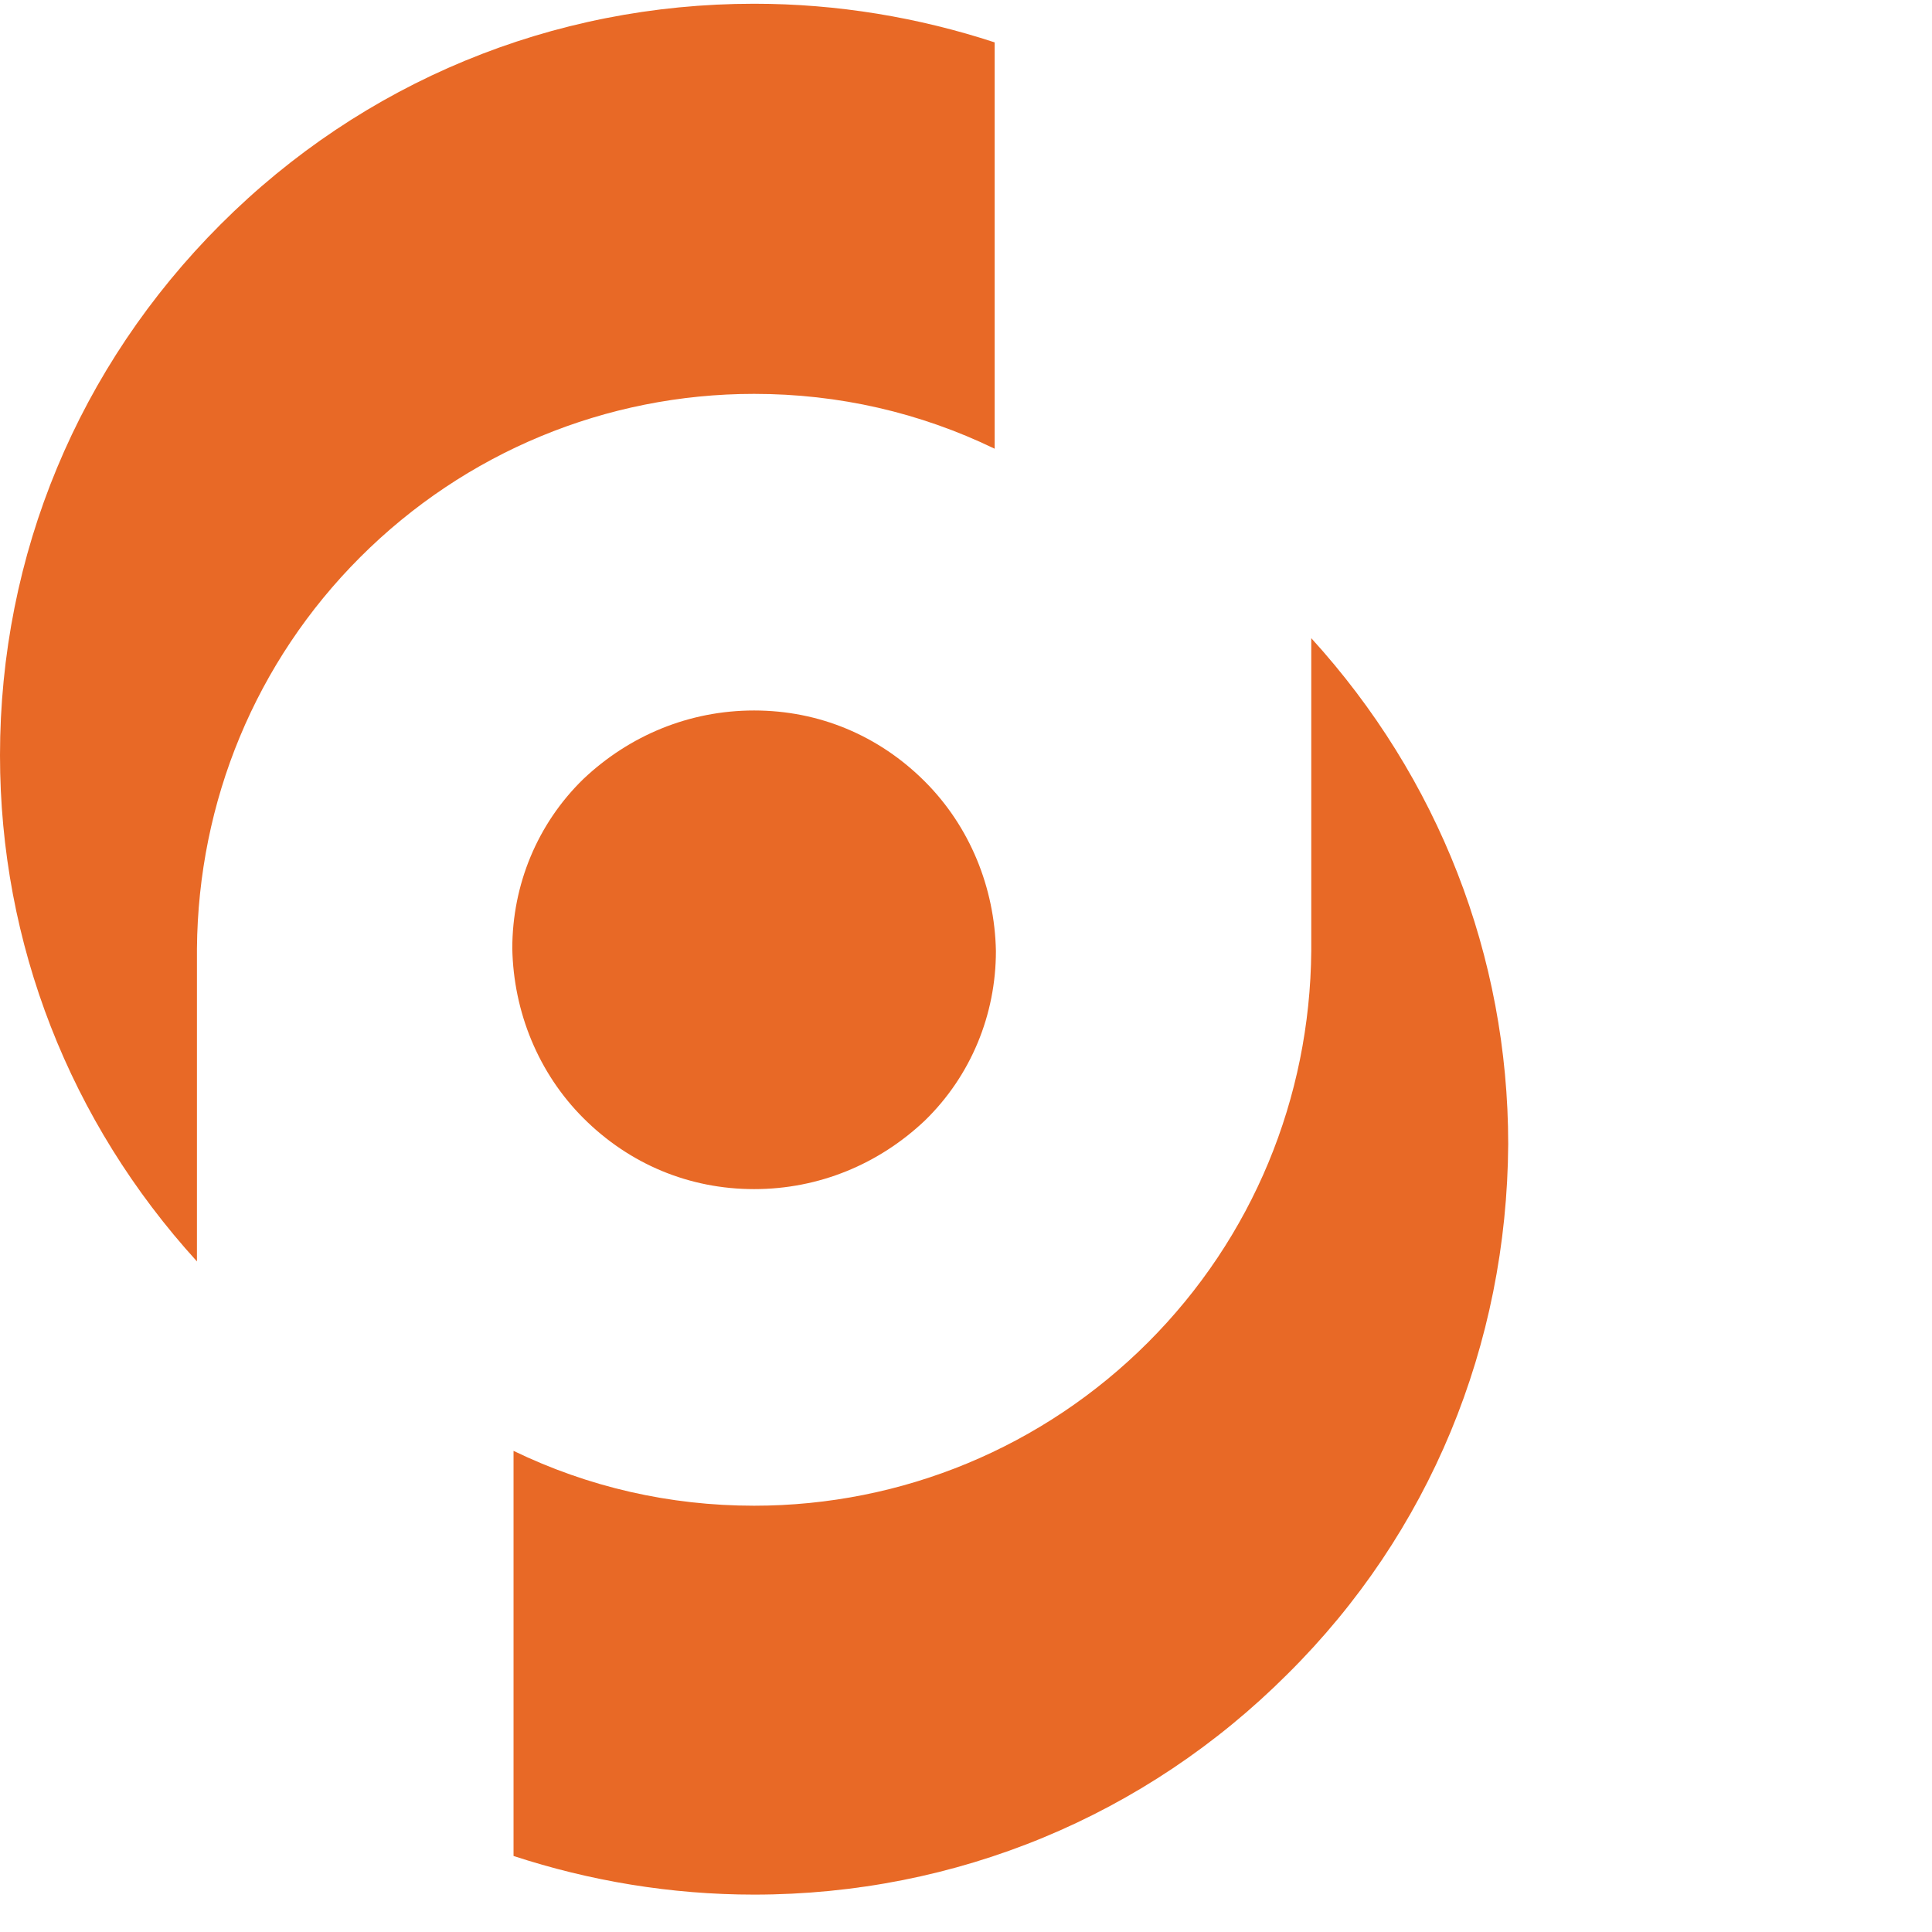 <?xml version="1.0" encoding="utf-8"?>
<svg version="1.1" id="Layer_1" xmlns="http://www.w3.org/2000/svg" xmlns:xlink="http://www.w3.org/1999/xlink" x="0px" y="0px"
	 viewBox="0 0 155 155" xml:space="preserve">
<style type="text/css">
	.st0{fill:#E86926;}
</style>
<g>
	<g>
		<path class="st0" d="M41.2,116.4c6,2.9,12.5,4.4,19.3,4.4c11.9,0,23.2-4.7,31.6-13.1c8.4-8.4,13-19.6,13.1-31.4c0,0,0,0,0,0
			c0,0,0-0.1,0-0.1c0,0,0-0.1,0-0.1c0,0,0-24.9,0-24.9C115.4,62.4,121,76.7,121,91.8c-0.1,16.1-6.3,31.2-17.7,42.5
			c-11.4,11.4-26.6,17.7-42.8,17.7c-6.7,0-13.2-1.1-19.3-3.1L41.2,116.4z"/>
		<path class="st0" d="M60.5,95.4c-5.2,0-10-2-13.7-5.7c-3.6-3.6-5.6-8.5-5.7-13.6c0-5.1,2-10,5.7-13.6C50.5,59,55.3,57,60.5,57
			c5.2,0,10,2,13.7,5.7c3.6,3.6,5.6,8.5,5.7,13.6c0,5.1-2,10-5.7,13.6C70.5,93.4,65.7,95.4,60.5,95.4"/>
		<path class="st0" d="M79.8,36c-6-2.9-12.5-4.4-19.3-4.4c-11.9,0-23.2,4.7-31.6,13.1c-8.4,8.4-13,19.6-13.1,31.4c0,0,0,0,0,0
			c0,0,0,0.1,0,0.1c0,0,0,0.1,0,0.1c0,0,0,24.9,0,24.9C5.6,90,0,75.7,0,60.6C0,44.5,6.3,29.4,17.7,18C29.1,6.6,44.3,0.3,60.5,0.3
			c6.7,0,13.2,1.1,19.3,3.1L79.8,36z"/>
	</g>
</g>
</svg>

